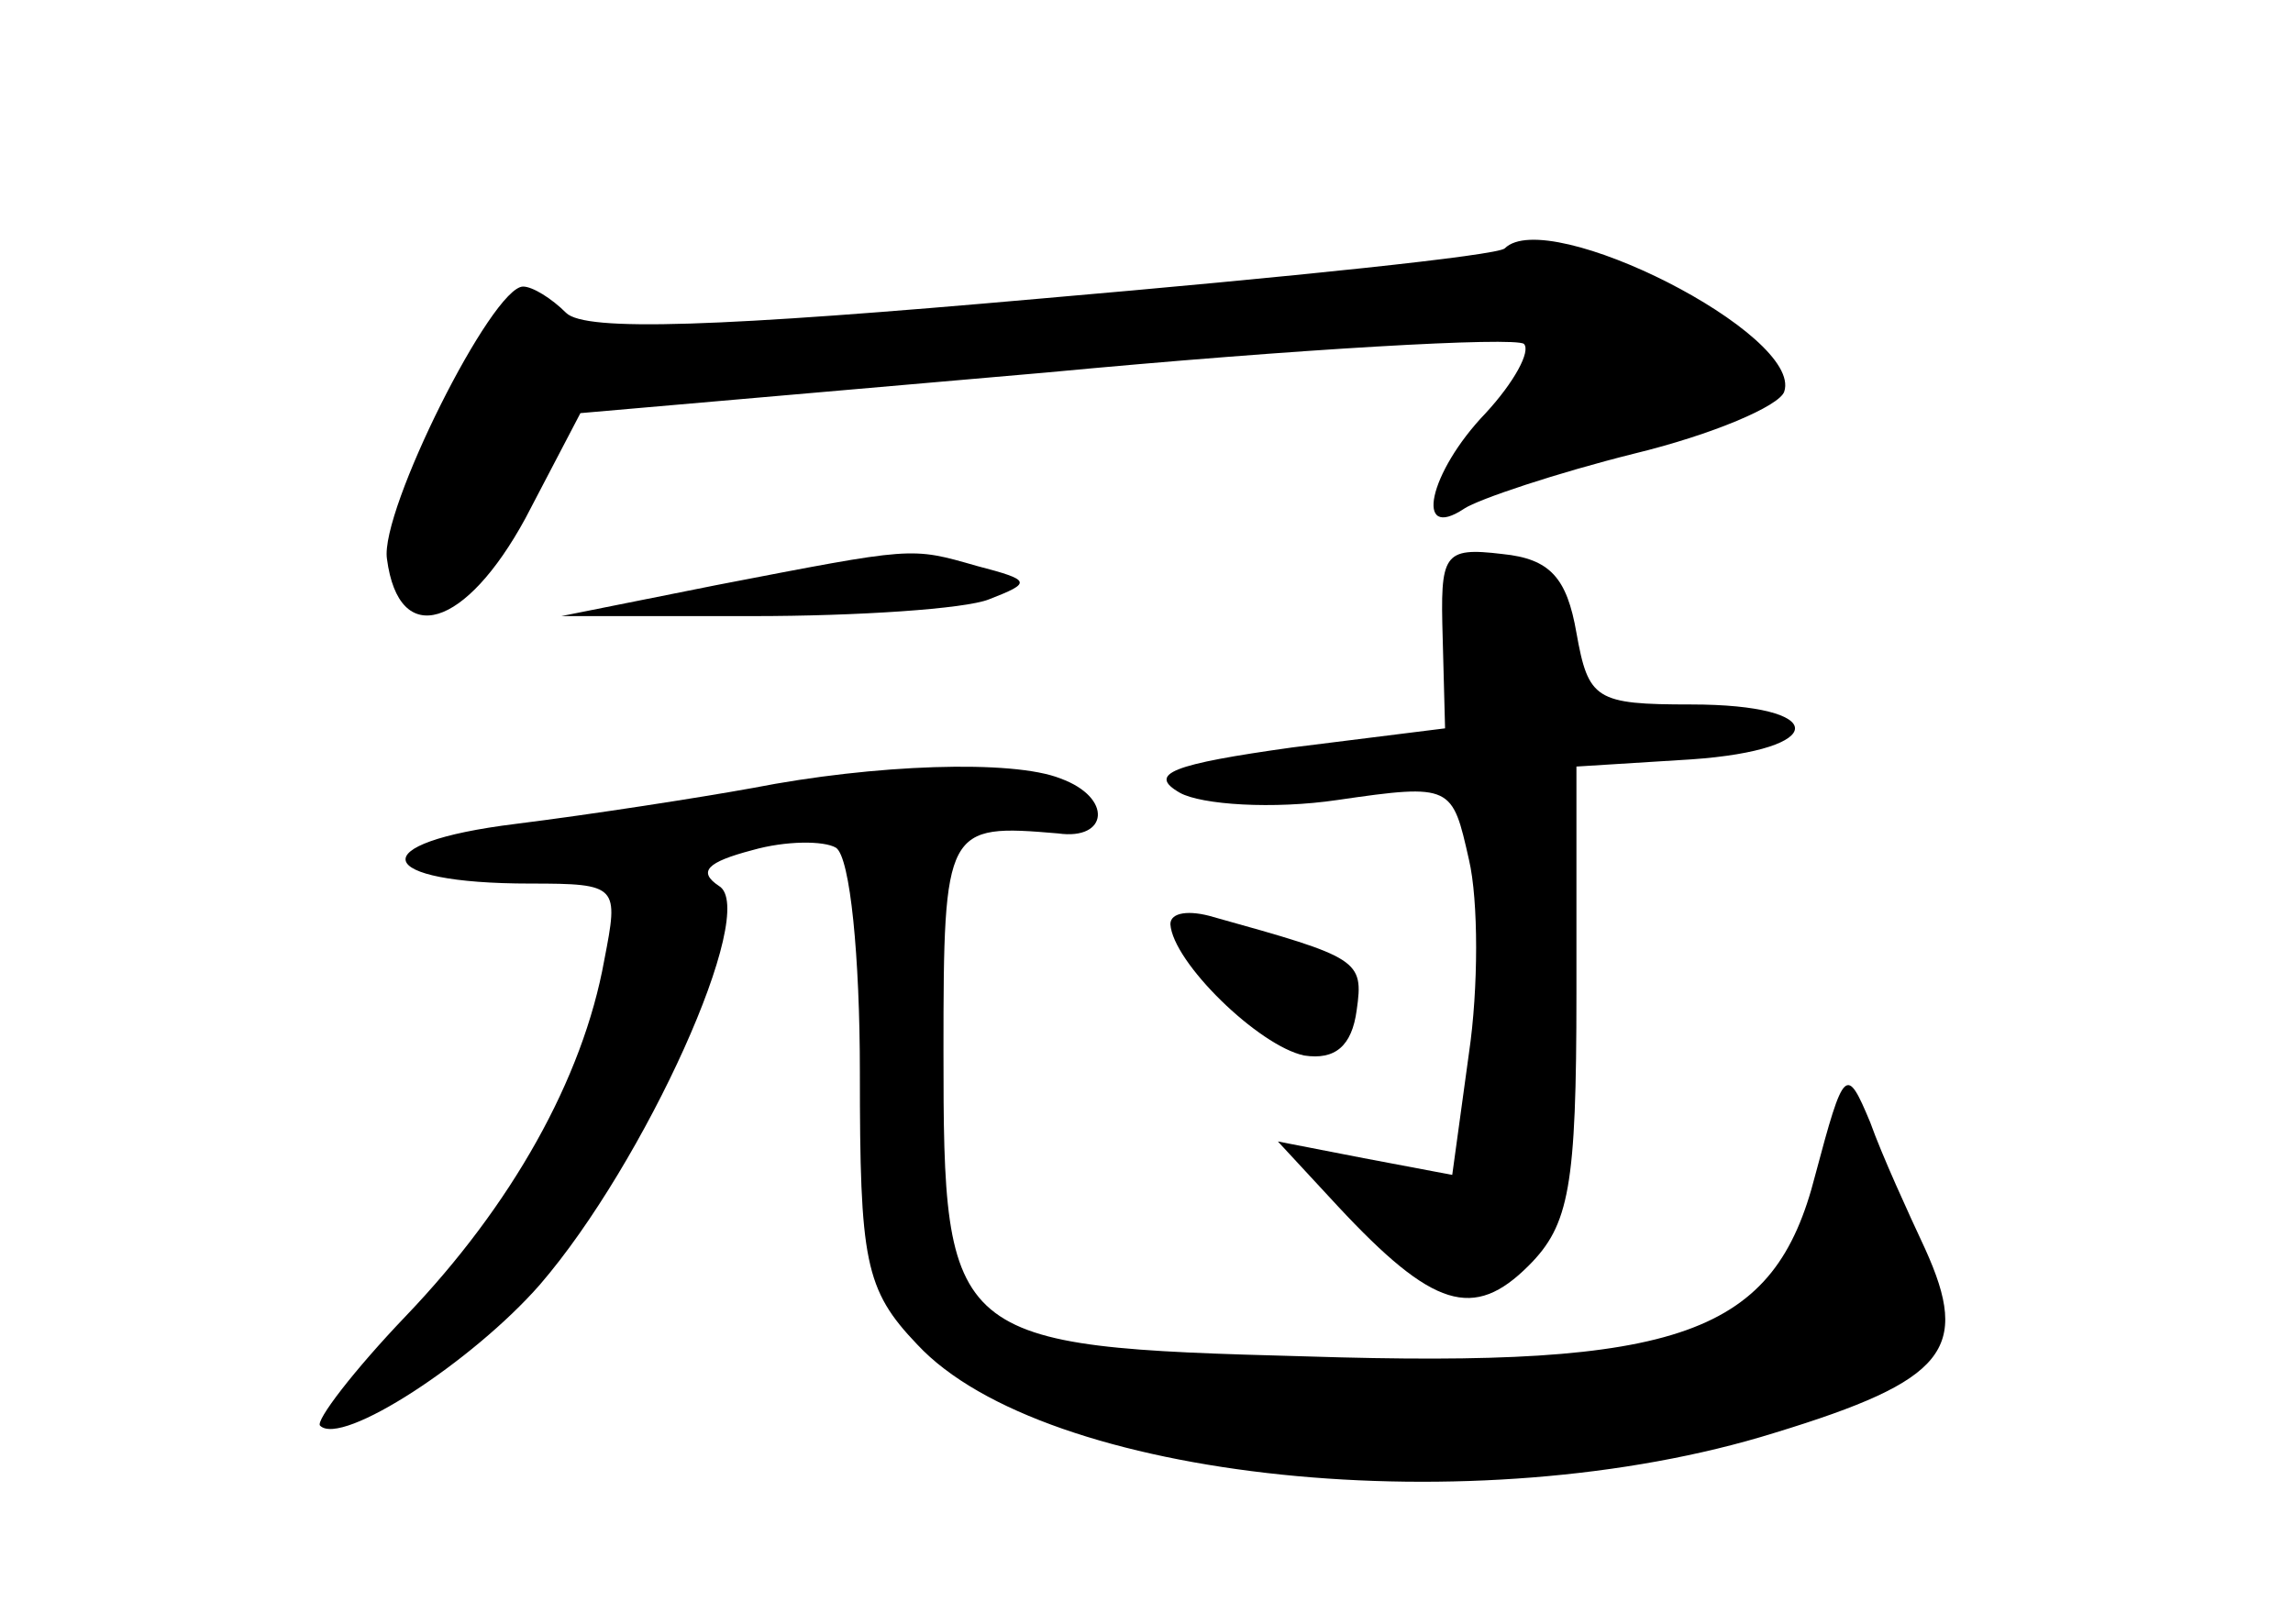 <?xml version="1.0" standalone="no"?>
<!DOCTYPE svg PUBLIC "-//W3C//DTD SVG 20010904//EN"
 "http://www.w3.org/TR/2001/REC-SVG-20010904/DTD/svg10.dtd">
<svg version="1.0" xmlns="http://www.w3.org/2000/svg"
 width="96pt" height="68pt" viewBox="0 0 96 68"
 preserveAspectRatio="xMidYMid meet">
<g transform="translate(0,68) scale(0.1,-0.1)"
fill="#000000" stroke="none">
<path d="M630 576 c-3 -3 -90 -12 -194 -21 -135 -12 -191 -14 -199 -6 -6 6
-14 11 -18 11 -13 0 -60 -94 -57 -114 5 -38 33 -29 58 17 l23 44 195 17 c106
10 196 15 200 12 3 -3 -4 -16 -16 -29 -24 -25 -30 -54 -9 -40 6 4 39 15 71 23
33 8 61 20 63 26 8 24 -99 78 -117 60z"/>
<path d="M300 435 l-65 -13 80 0 c44 0 89 3 99 7 18 7 18 8 -5 14 -28 8 -26 8
-109 -8z"/>
<path d="M604 413 l1 -38 -64 -8 c-50 -7 -61 -11 -47 -19 9 -5 39 -7 66 -3 48
7 48 6 55 -25 4 -17 4 -54 0 -81 l-7 -51 -37 7 -36 7 25 -27 c40 -43 57 -48
80 -25 17 17 20 33 20 114 l0 95 48 3 c58 4 58 23 0 23 -40 0 -43 2 -48 30 -4
23 -11 31 -31 33 -25 3 -26 0 -25 -35z"/>
<path d="M315 350 c-22 -4 -67 -11 -99 -15 -65 -8 -60 -25 6 -25 37 0 37 -1
31 -32 -9 -50 -39 -103 -83 -149 -22 -23 -38 -44 -36 -46 9 -9 64 27 92 59 44
51 92 157 75 167 -9 6 -5 10 14 15 14 4 30 4 35 1 6 -4 10 -46 10 -94 0 -79 2
-91 24 -114 53 -57 234 -76 359 -37 72 22 82 35 63 77 -7 15 -18 39 -23 53
-10 24 -11 23 -23 -22 -17 -67 -56 -81 -213 -76 -150 4 -152 6 -152 128 0 94
1 95 48 91 21 -3 23 15 1 23 -20 8 -78 6 -129 -4z"/>
<path d="M490 293 c1 -16 37 -51 56 -55 13 -2 20 4 22 19 3 21 1 22 -60 39
-10 3 -18 2 -18 -3z"/>
</g>
</svg>
